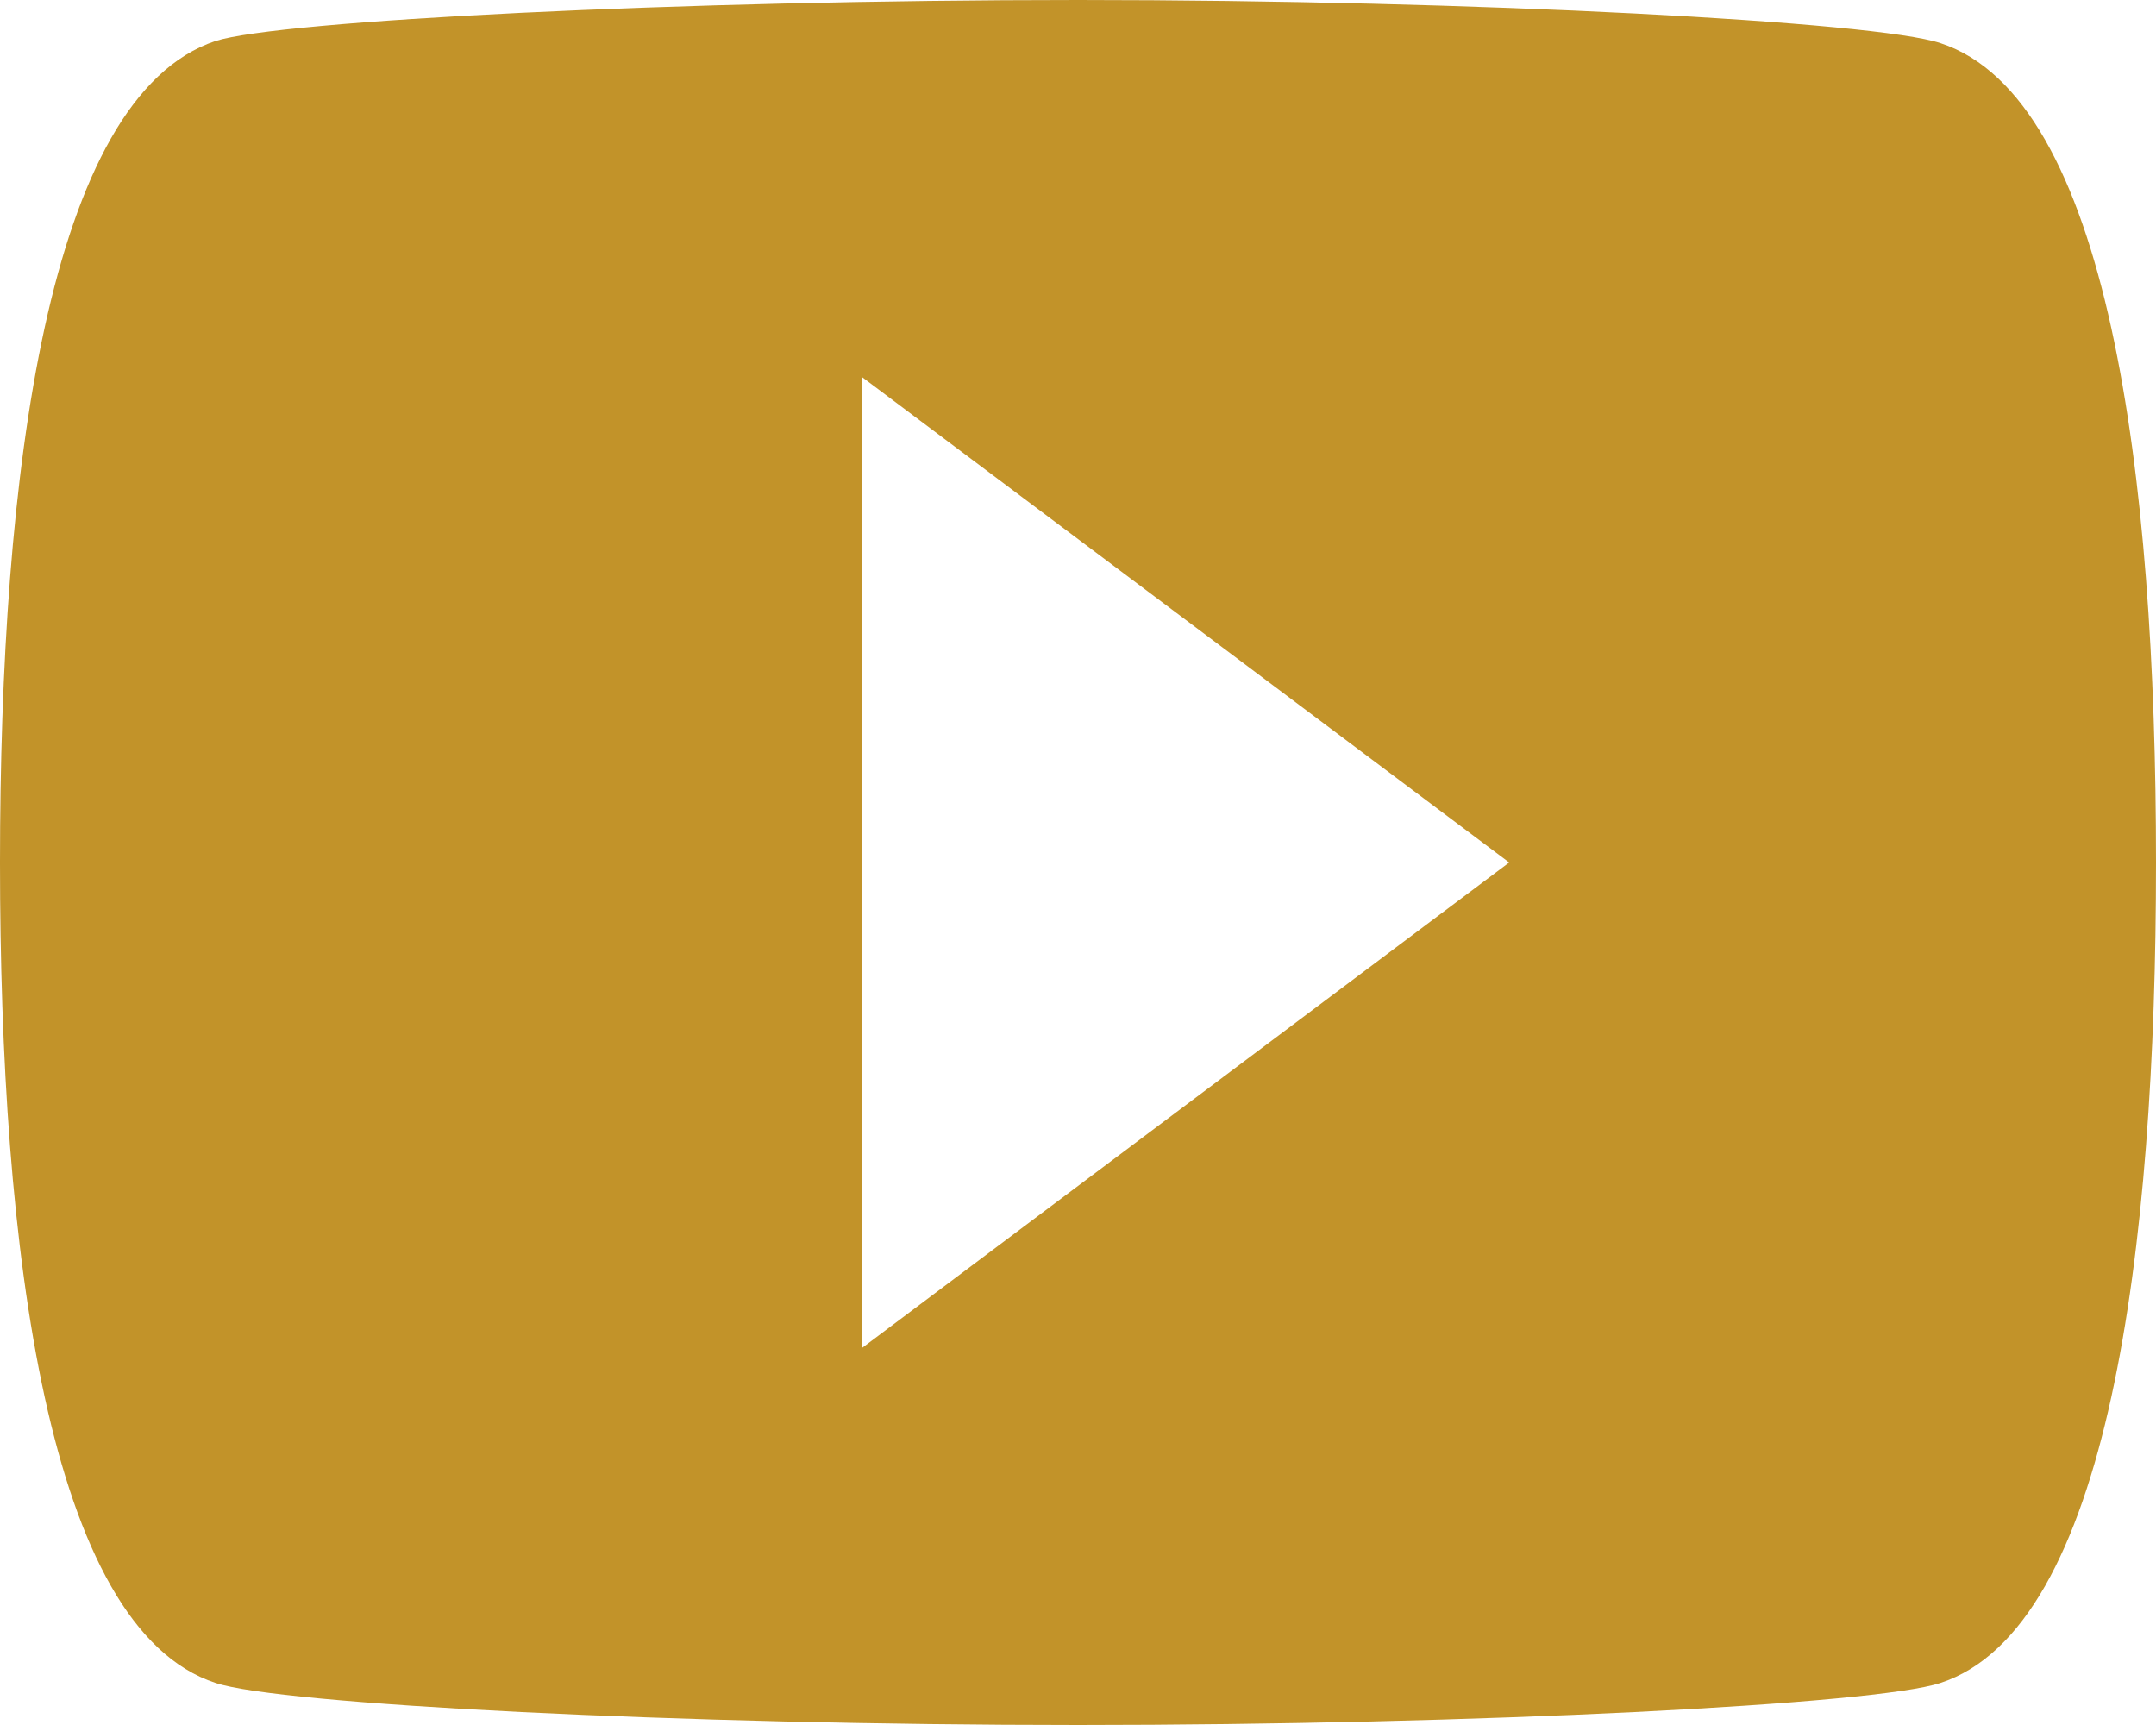 <svg width="20px" height="16px" viewBox="0 0 20 16" fill="none" xmlns="http://www.w3.org/2000/svg">
<path d="M8 12.5V3.5L14 8L8 12.5ZM18 0.4C17.4 0.2 13.7 0 10 0C6.3 0 2.6 0.19 2 0.38C0.44 0.9 0 4.4 0 8C0 11.59 0.44 15.1 2 15.61C2.6 15.81 6.3 16 10 16C13.7 16 17.4 15.81 18 15.61C19.56 15.1 20 11.59 20 8C20 4.4 19.56 0.91 18 0.4Z" fill="#C29329"/>
</svg>
